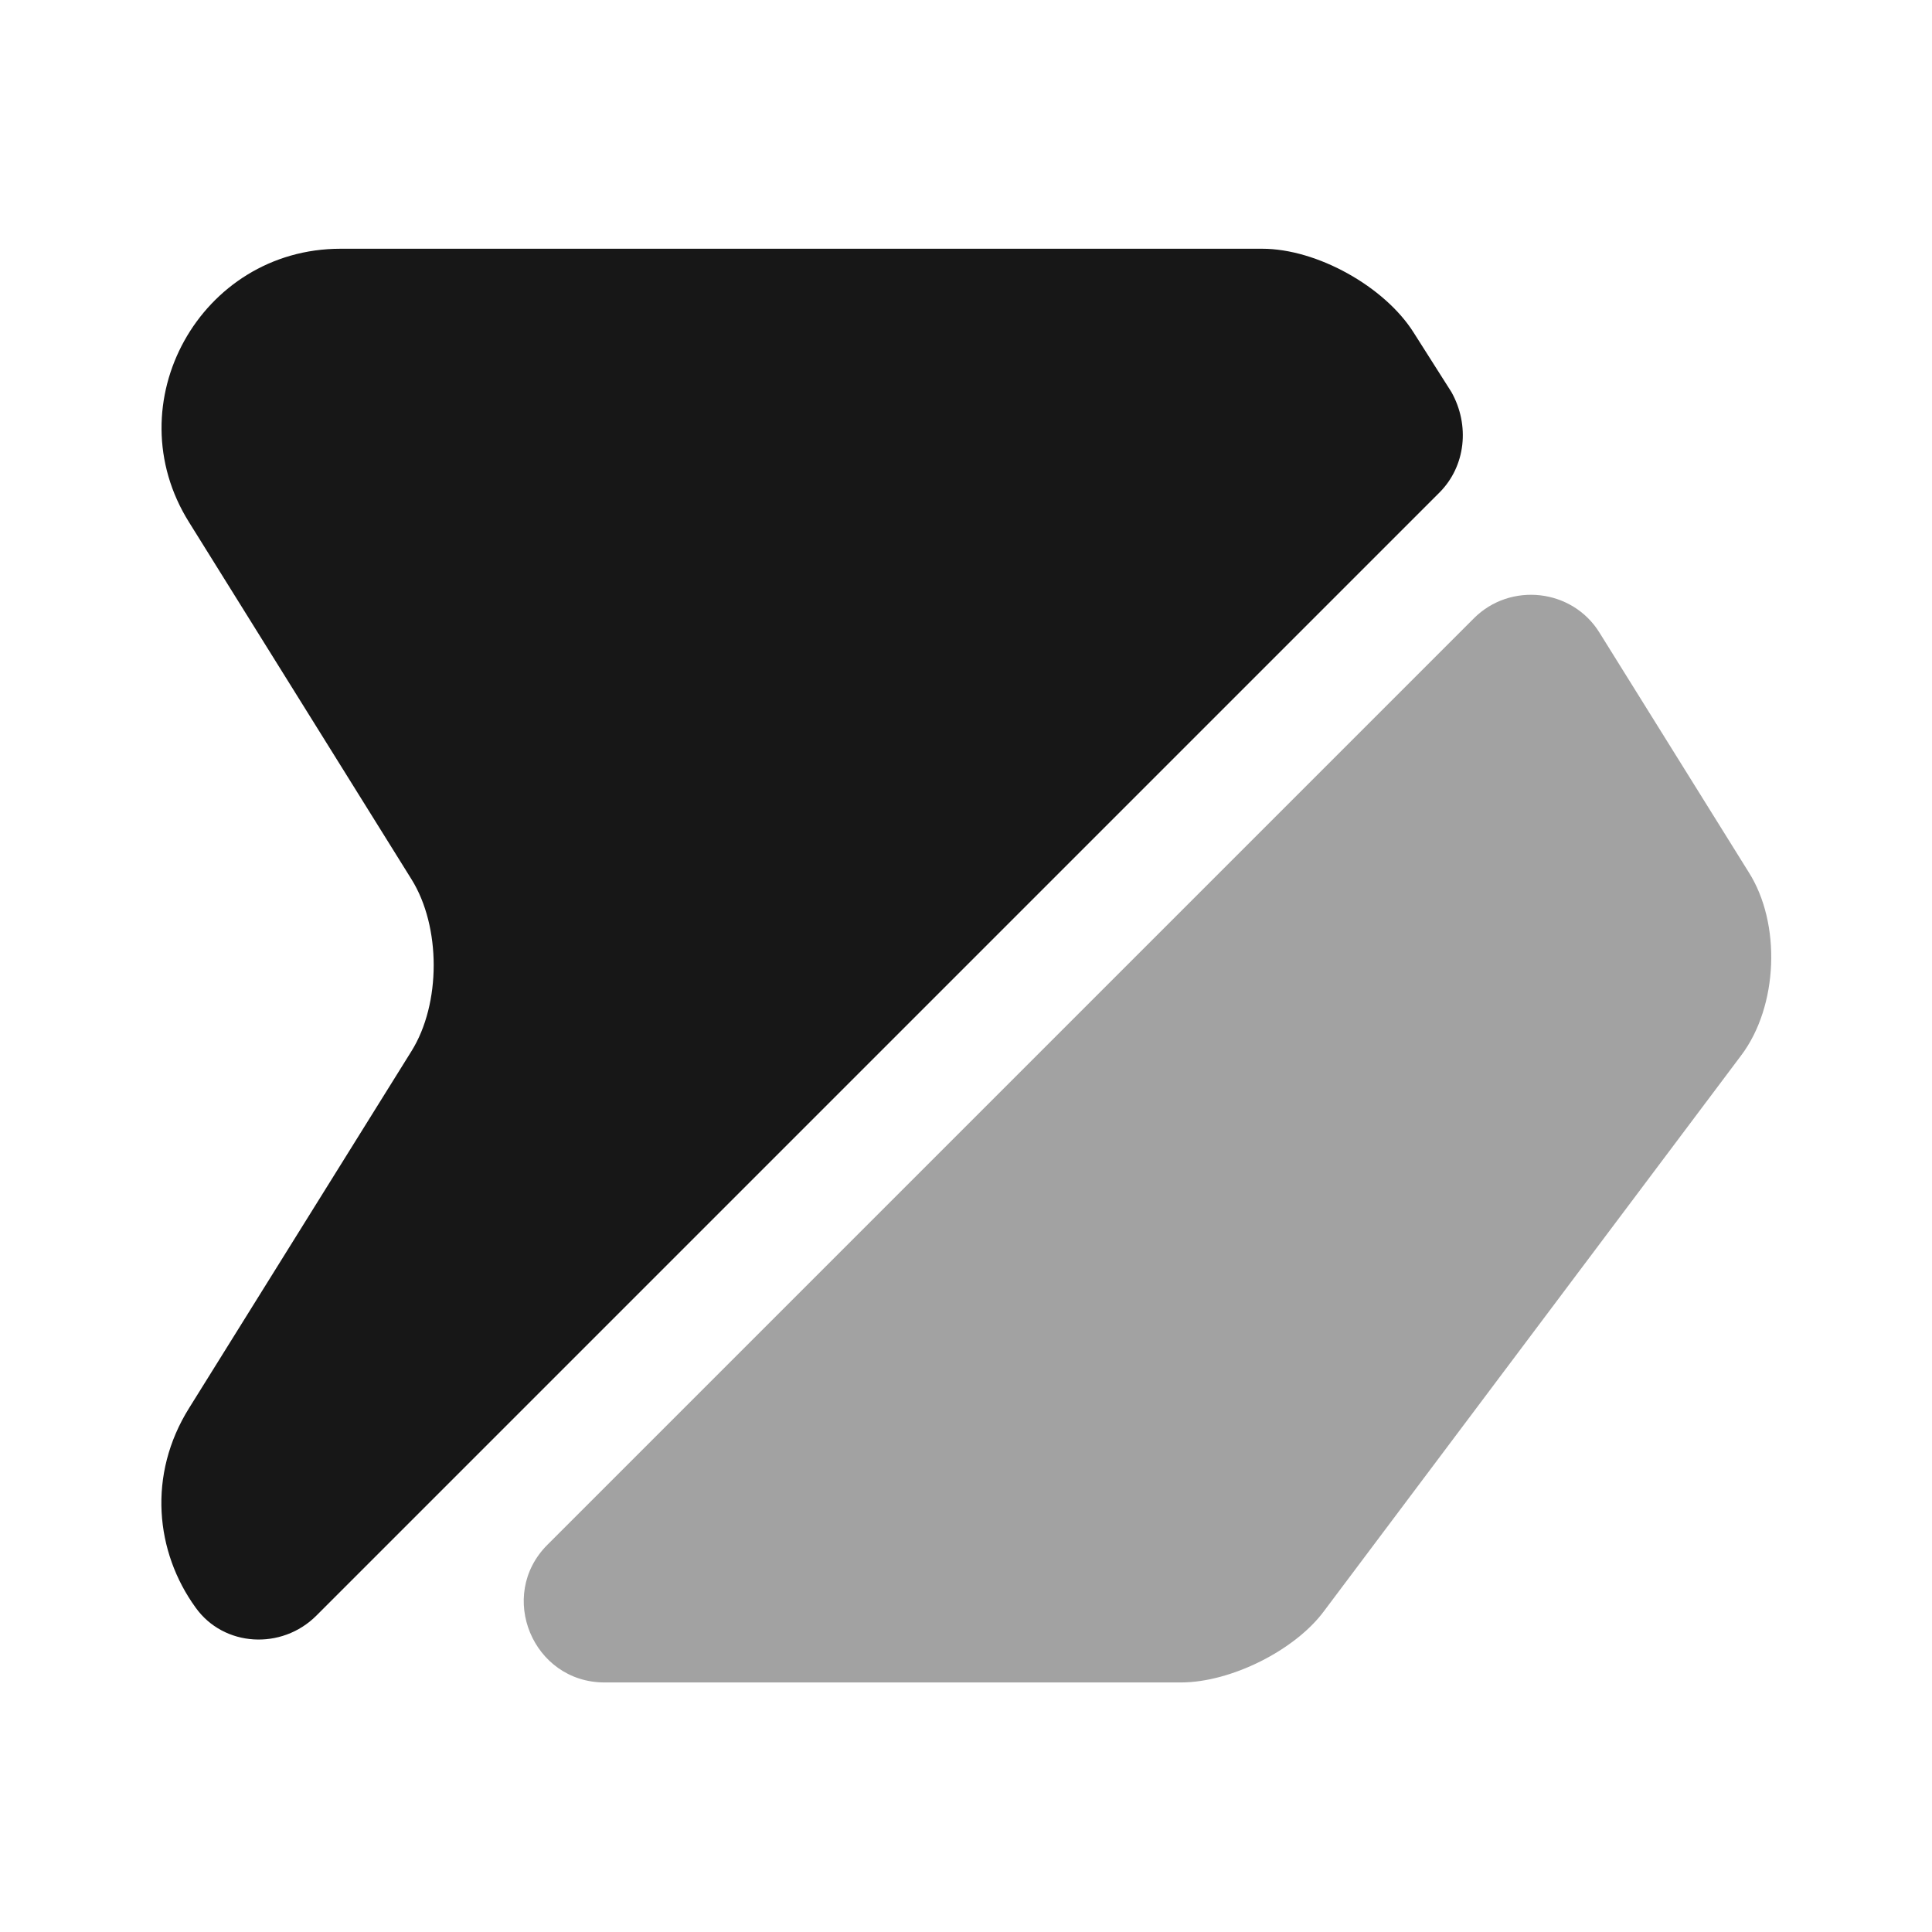 <svg width="24" height="24" viewBox="0 0 24 24" fill="none" xmlns="http://www.w3.org/2000/svg">
<path d="M17.88 6.12L3.93 20.07C3.5 20.5 2.78 20.46 2.43 19.97C1.93 19.28 1.83 18.32 2.35 17.49L5.11 13.06C5.48 12.47 5.48 11.51 5.11 10.92L2.35 6.49C1.42 5.01 2.49 3.09 4.23 3.09H15.68C16.36 3.09 17.2 3.56 17.56 4.13L18.03 4.87C18.26 5.28 18.21 5.79 17.88 6.12Z" fill="#171717"/>
<path opacity="0.4" d="M21.63 13.11L16.45 20.01C16.09 20.5 15.29 20.9 14.67 20.9H7.51C6.62 20.9 6.17 19.82 6.8 19.19L18.31 7.68C18.76 7.23 19.53 7.31 19.87 7.86L21.72 10.83C22.13 11.47 22.09 12.5 21.63 13.11Z" fill="#171717"/>
</svg>
